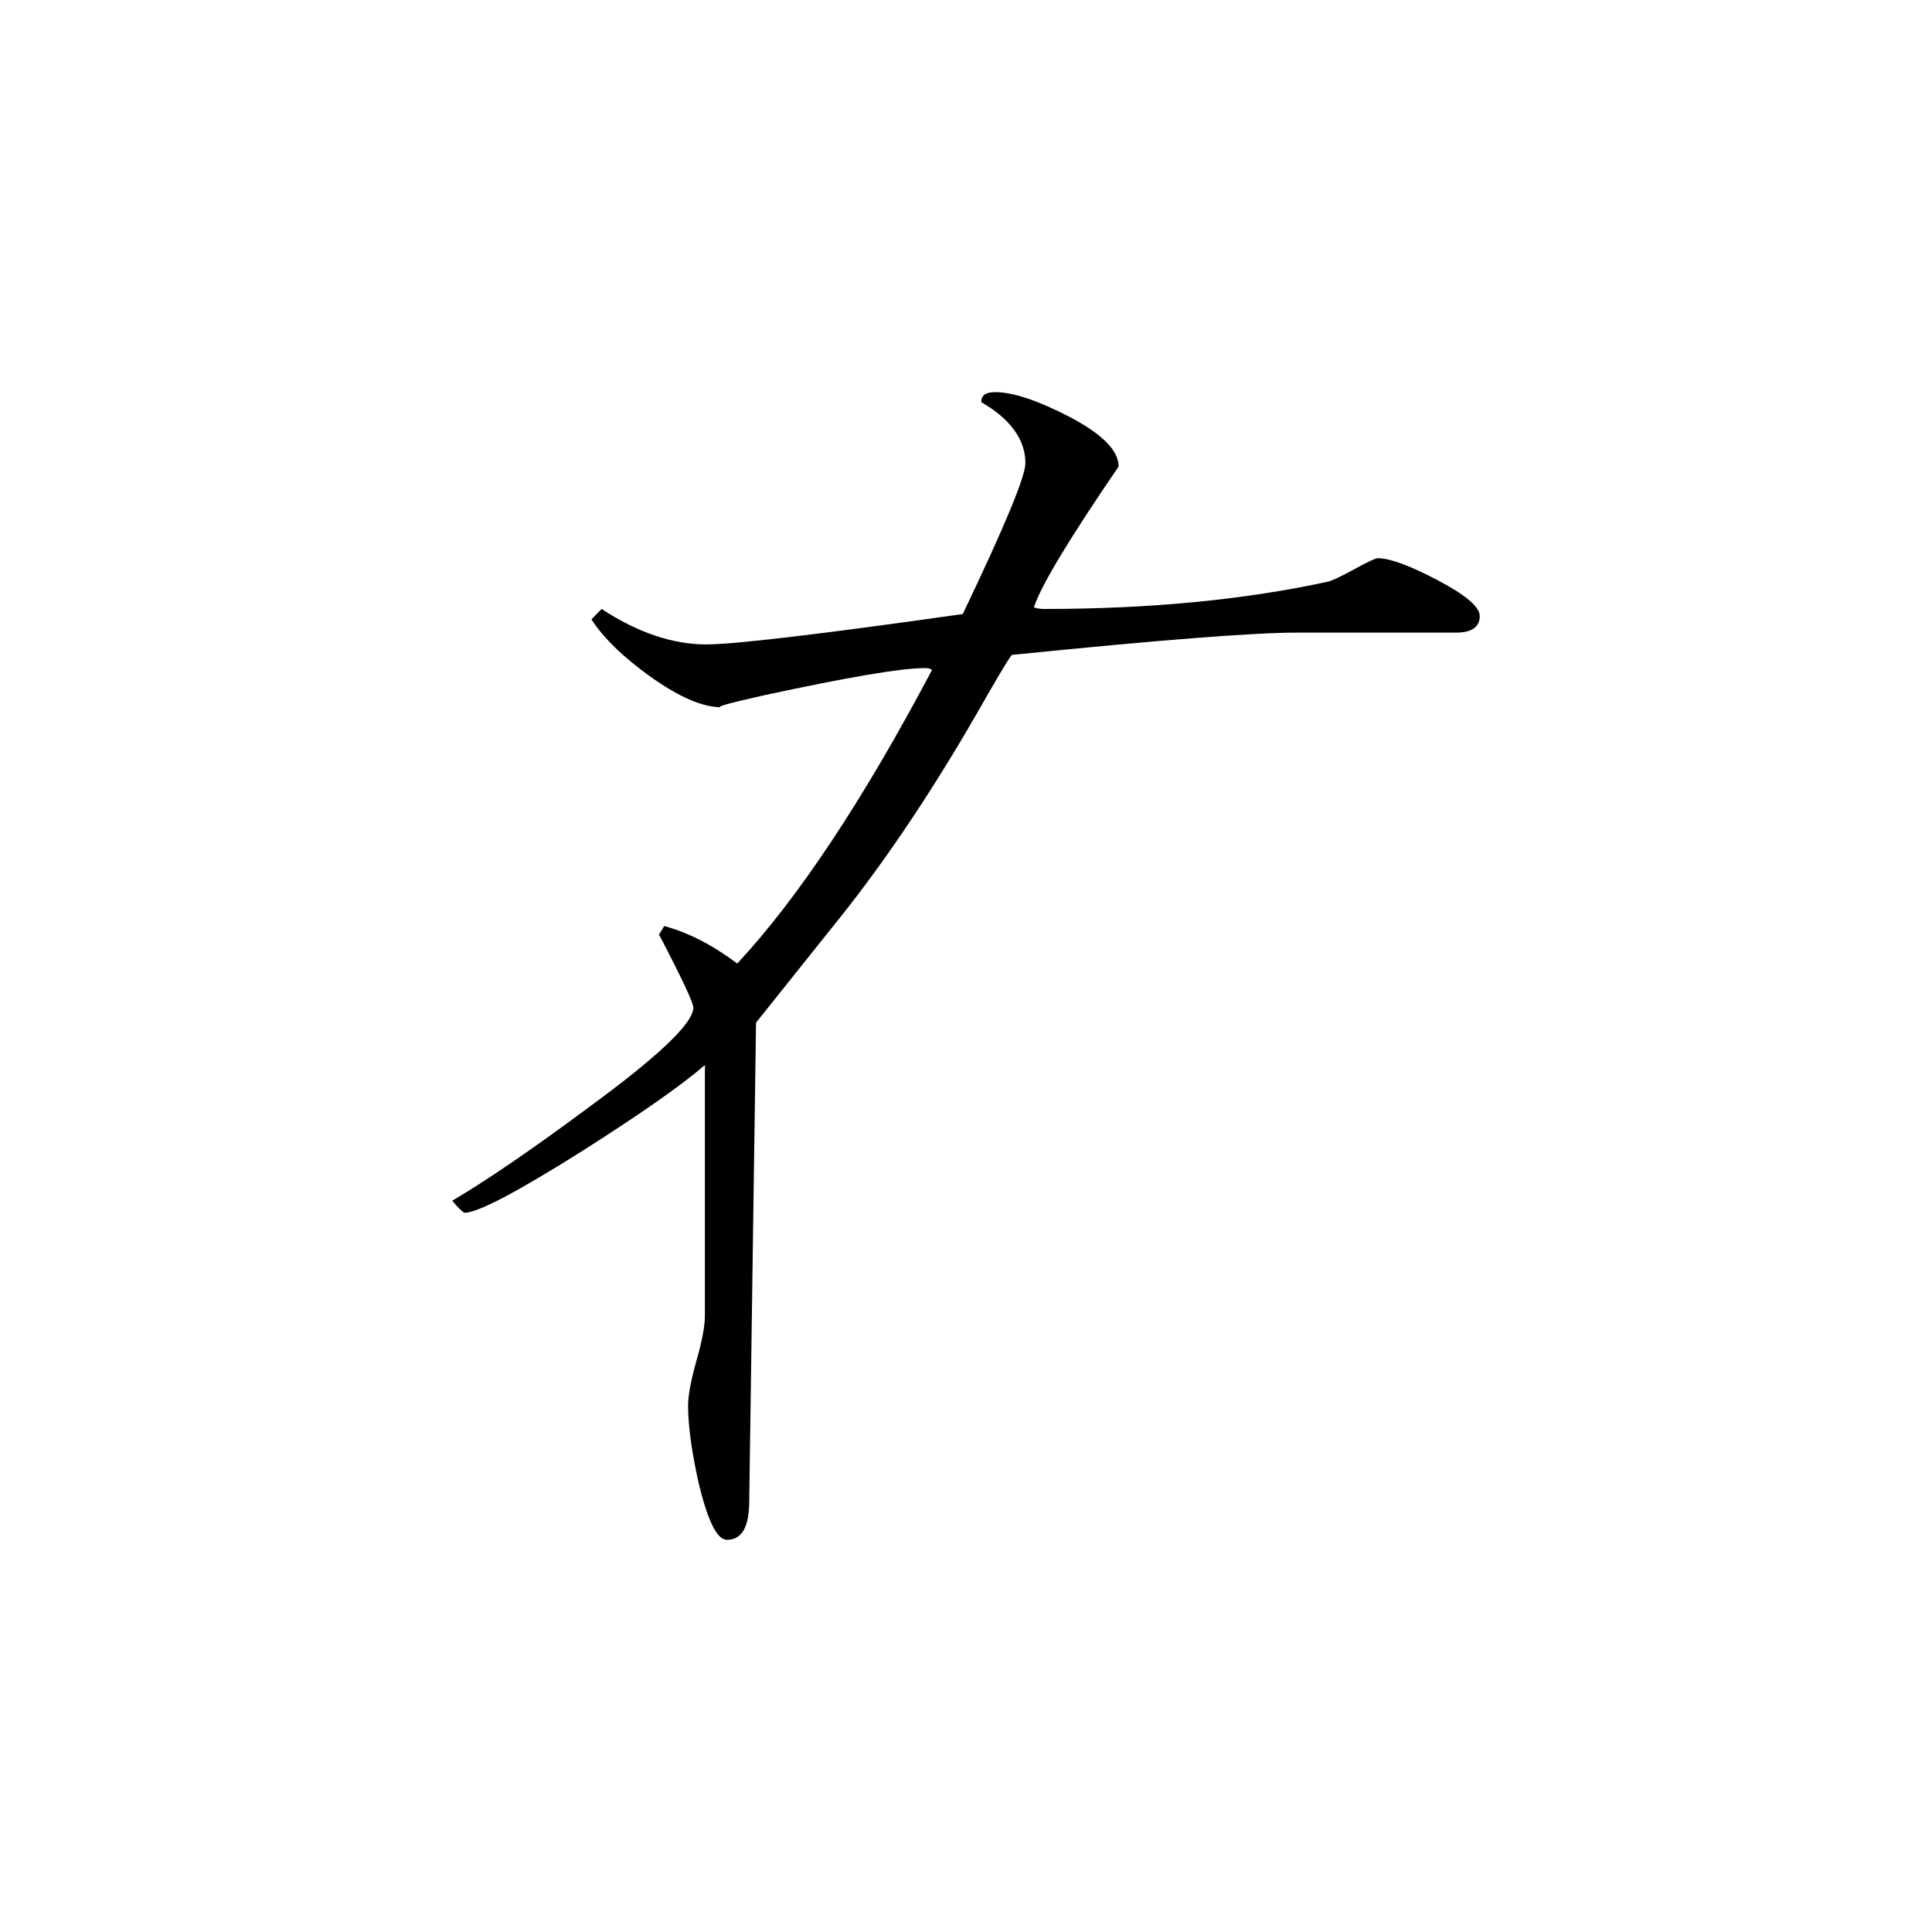 <svg height="40" viewBox="0 0 40 40" width="40" xmlns="http://www.w3.org/2000/svg"><path d="m30.637 12.75c0 .23-.164.348-.492.348h-3.301c-.891 0-2.848.152-5.891.461-.051.039-.309.477-.777 1.297-.961 1.66-1.945 3.113-2.953 4.352l-1.57 1.965-.141 9.902c0 .539-.152.805-.461.805-.211 0-.406-.406-.598-1.227-.137-.633-.207-1.148-.207-1.547 0-.203.055-.516.172-.93.117-.406.176-.719.176-.93v-5.195c-.488.422-1.328 1.008-2.512 1.762-1.363.859-2.188 1.297-2.469 1.297-.047-.031-.133-.109-.25-.25.68-.402 1.605-1.027 2.773-1.895 1.477-1.078 2.219-1.777 2.219-2.105 0-.098-.234-.598-.711-1.512l.109-.176c.512.141 1.012.402 1.512.777 1.262-1.359 2.609-3.387 4.031-6.078-.02-.023-.066-.039-.141-.039-.512 0-1.625.195-3.332.562-.75.168-1.043.25-.875.25-.402 0-.887-.211-1.48-.633-.582-.418-.988-.82-1.223-1.188l.211-.215c.742.488 1.469.734 2.172.734.562 0 2.336-.207 5.305-.629.863-1.805 1.297-2.844 1.297-3.125 0-.484-.309-.914-.914-1.262 0-.145.094-.207.289-.207.367 0 .883.172 1.555.52.668.355 1 .691 1 1.02-1.023 1.496-1.609 2.469-1.754 2.914.047.02.113.035.207.035 2.184 0 4.137-.188 5.867-.562.094-.02.281-.109.562-.262.281-.156.441-.227.484-.227.242 0 .648.145 1.234.453.582.305.875.555.875.738zm0 0"/></svg>